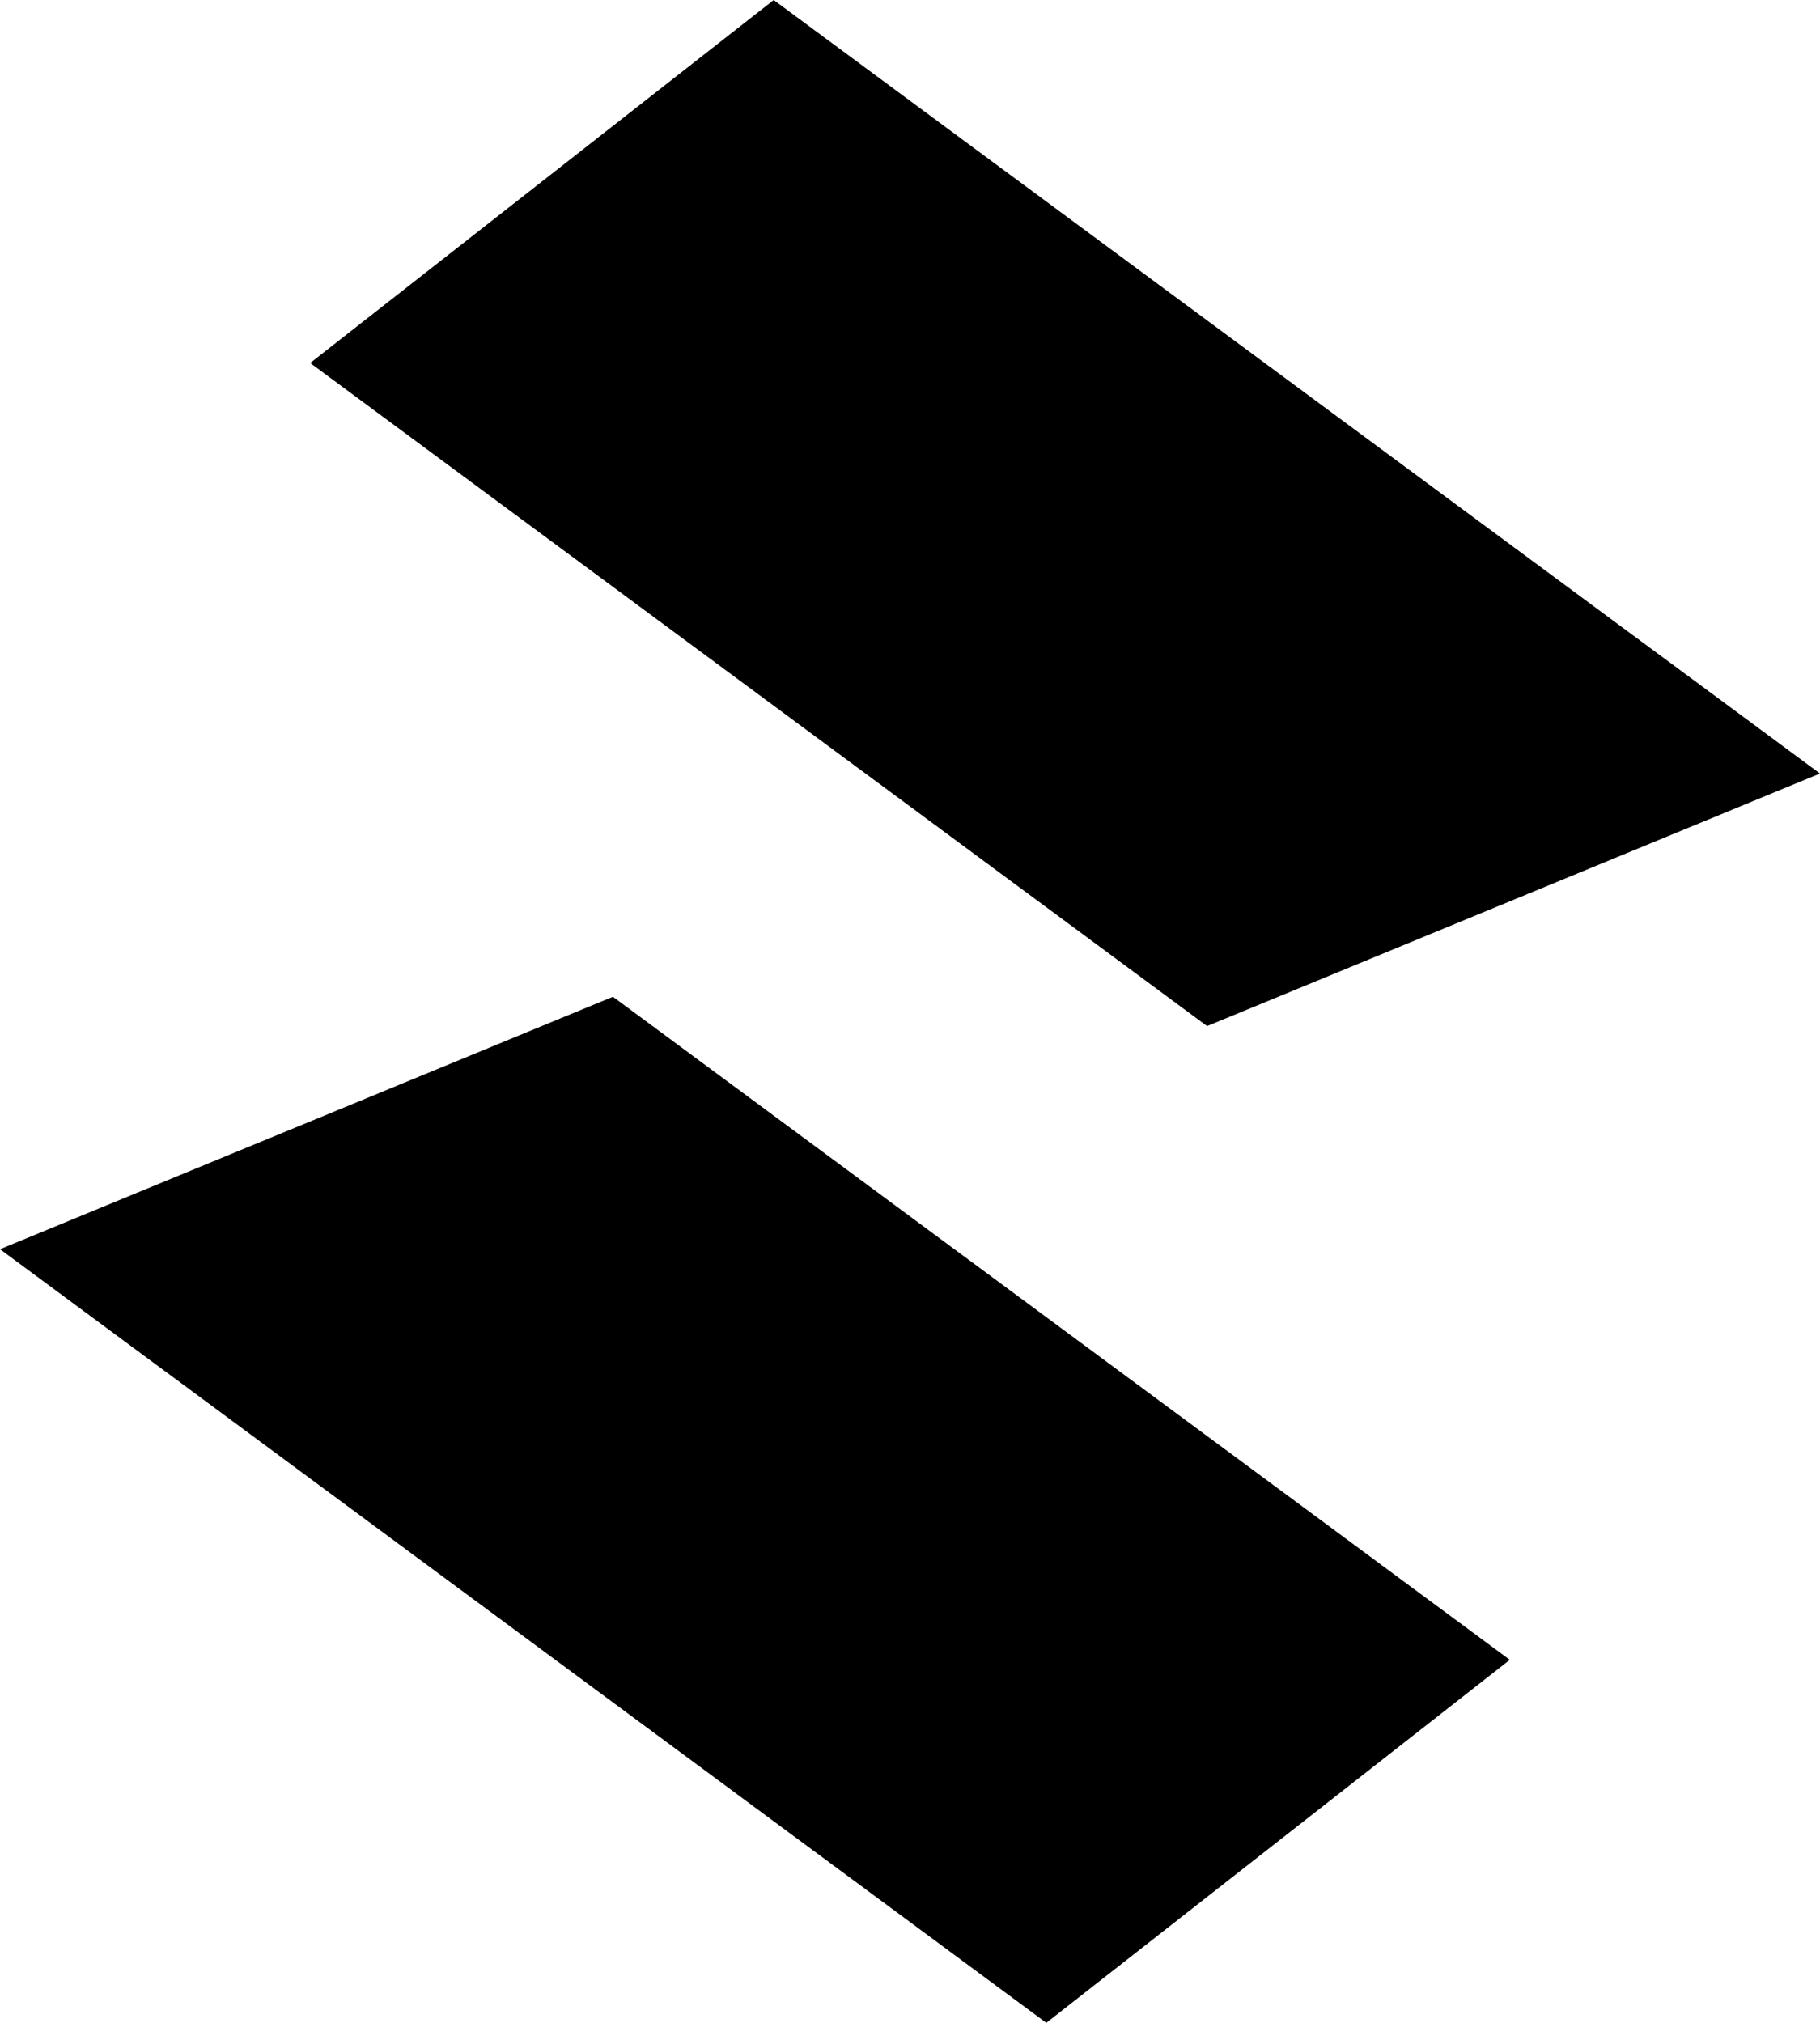<svg xmlns="http://www.w3.org/2000/svg" viewBox="0 0 18 20" width="18" height="20">
	<path fill="black" d="M10.348 20L0 12.351L6.062 9.855L14.932 16.411L10.348 20Z" />
	<path fill="black" clip-rule="evenodd" d="M7.652 0L18 7.648L11.938 10.145L3.068 3.589L7.652 0Z" />
</svg>
